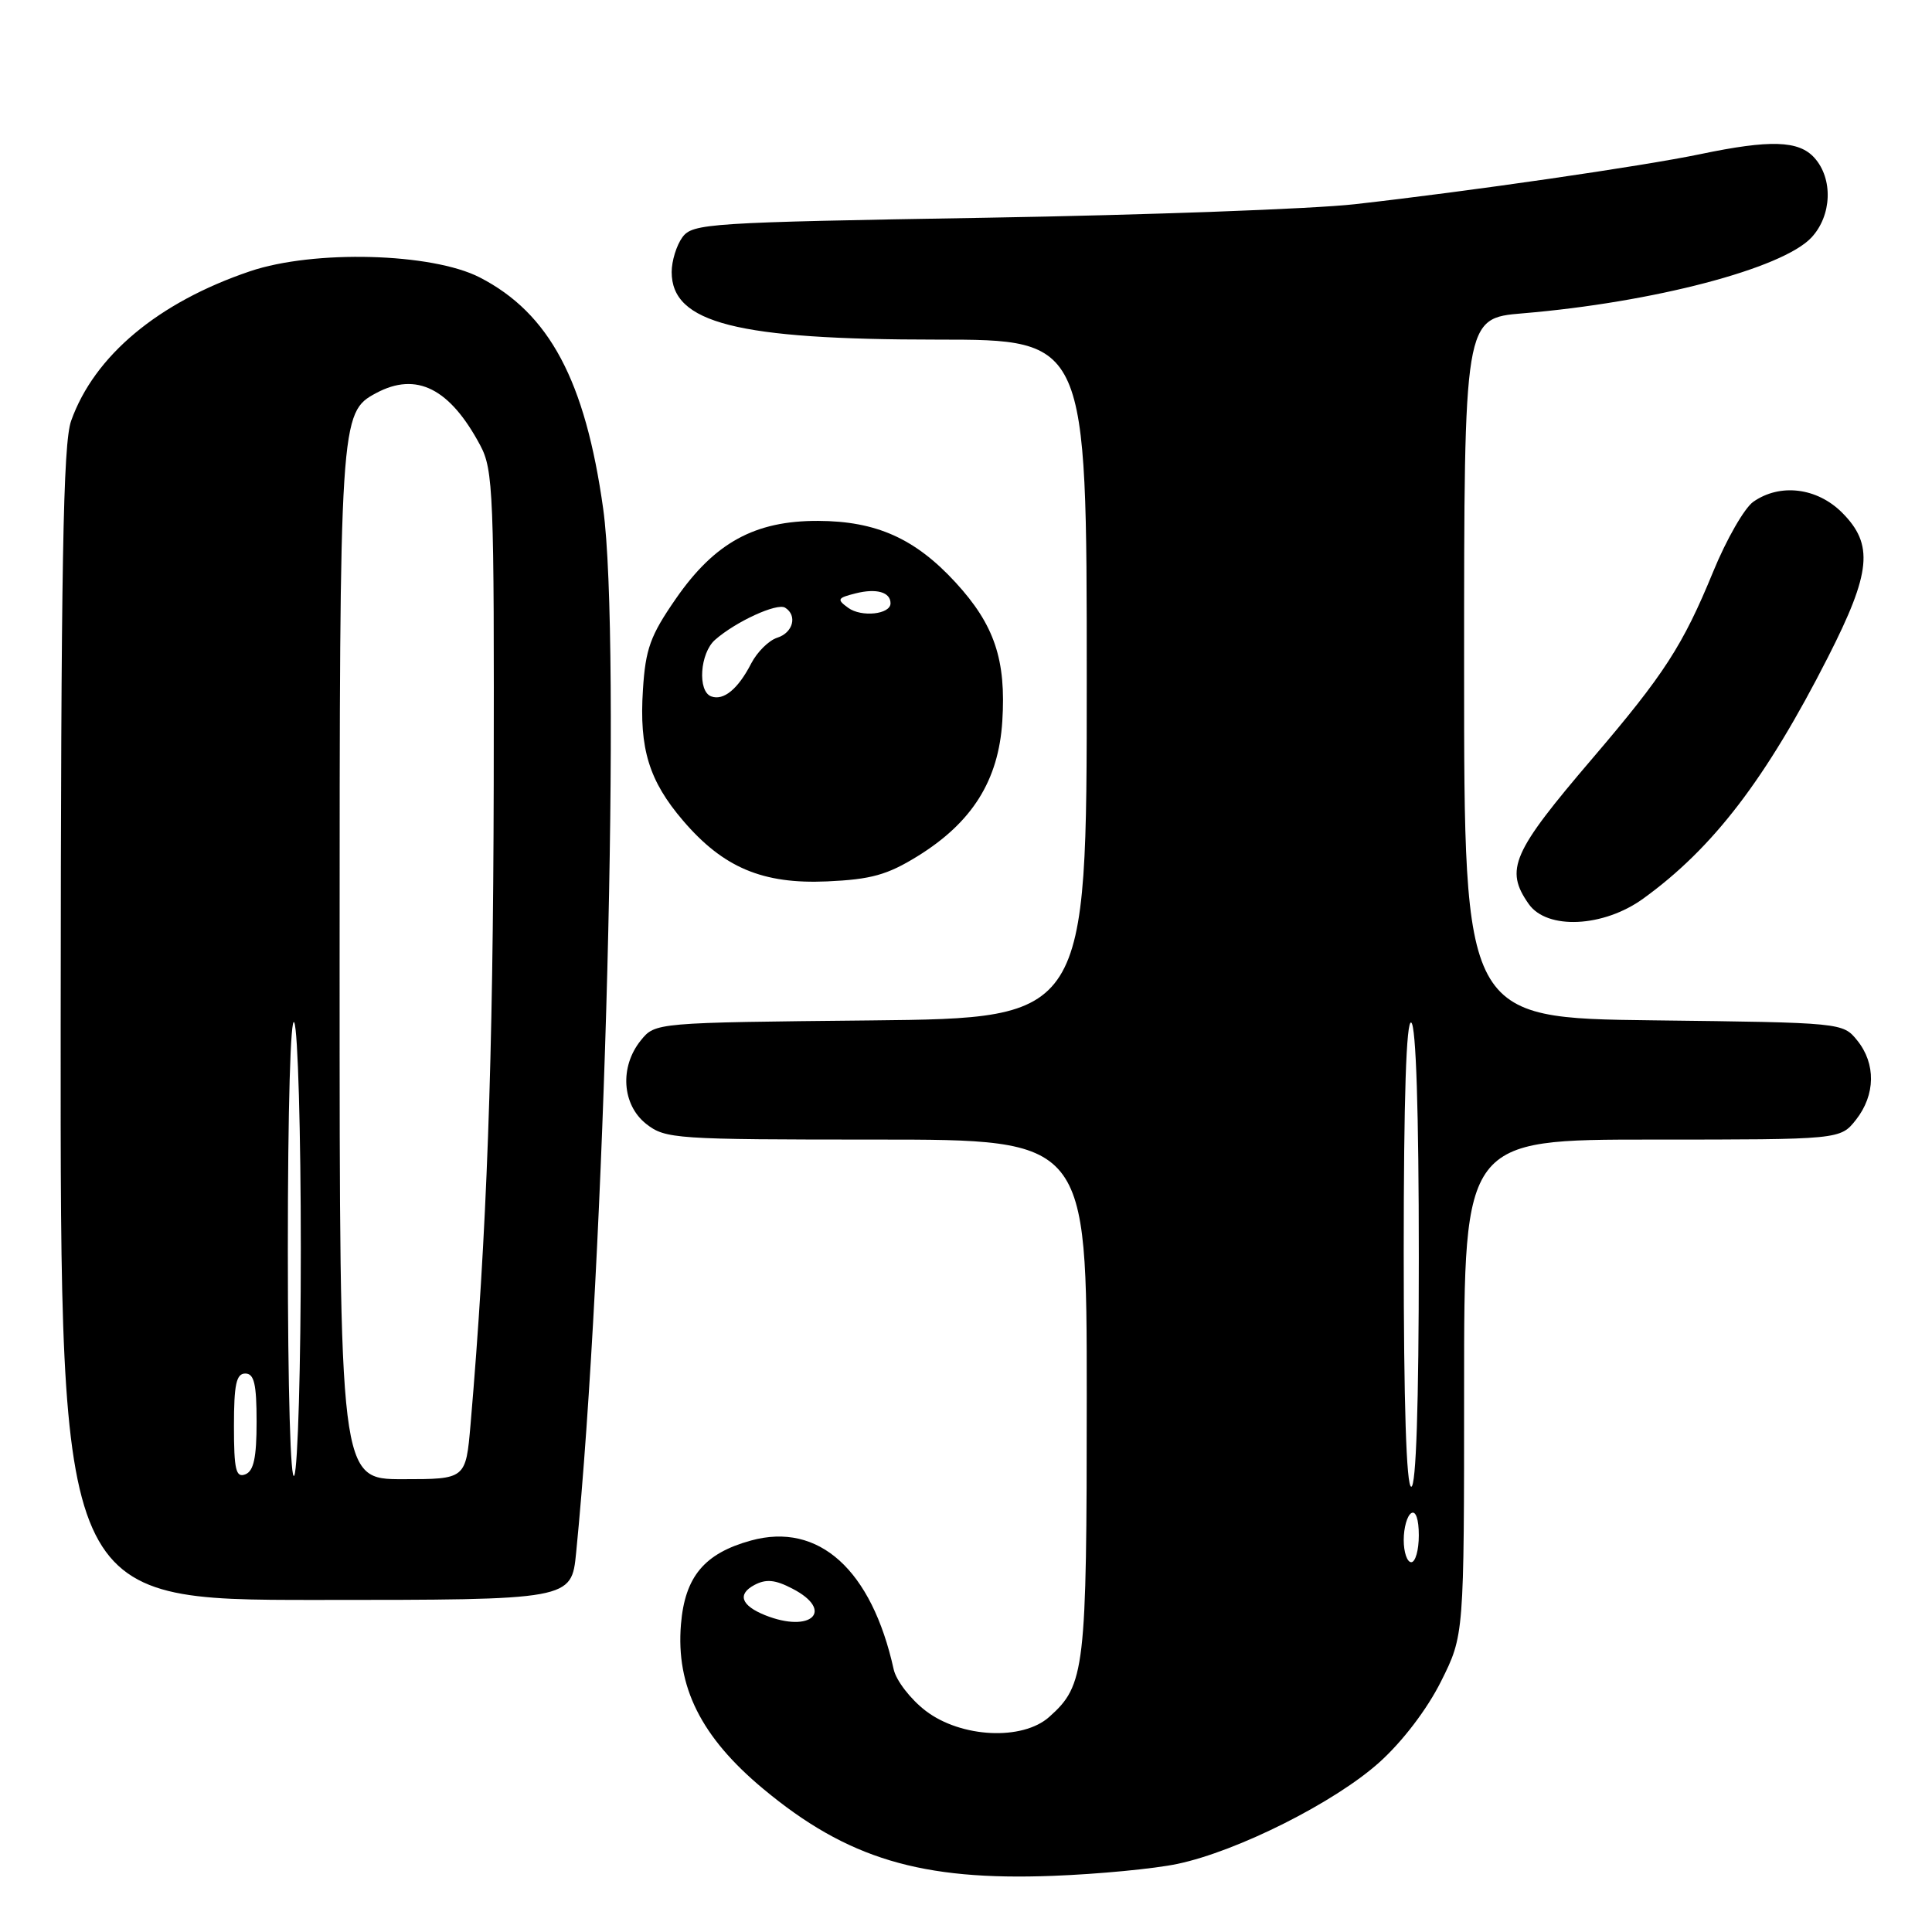 <?xml version="1.0" encoding="UTF-8" standalone="no"?>
<!DOCTYPE svg PUBLIC "-//W3C//DTD SVG 1.1//EN" "http://www.w3.org/Graphics/SVG/1.1/DTD/svg11.dtd" >
<svg xmlns="http://www.w3.org/2000/svg" xmlns:xlink="http://www.w3.org/1999/xlink" version="1.1" viewBox="0 0 256 256">
 <g >
 <path fill="currentColor"
d=" M 156.00 246.98 C 163.99 245.30 176.89 238.81 182.78 233.51 C 185.85 230.75 189.10 226.48 190.94 222.80 C 194.00 216.68 194.00 216.68 194.00 183.84 C 194.00 151.00 194.00 151.00 218.93 151.00 C 243.85 151.00 243.85 151.00 245.93 148.37 C 248.52 145.07 248.58 140.94 246.09 137.86 C 244.19 135.51 244.09 135.50 219.09 135.20 C 194.00 134.90 194.00 134.90 194.00 88.54 C 194.00 42.17 194.00 42.17 201.75 41.52 C 219.09 40.07 236.15 35.59 240.01 31.49 C 242.74 28.58 242.92 23.68 240.41 20.90 C 238.34 18.61 234.57 18.49 225.32 20.42 C 217.67 22.02 194.64 25.36 179.50 27.06 C 174.00 27.68 152.03 28.49 130.67 28.85 C 93.79 29.47 91.77 29.60 90.42 31.44 C 89.64 32.51 89.00 34.58 89.00 36.04 C 89.00 42.81 97.61 45.00 124.21 45.00 C 144.00 45.00 144.00 45.00 144.00 89.96 C 144.00 134.91 144.00 134.91 115.41 135.21 C 86.82 135.50 86.82 135.50 84.91 137.86 C 82.08 141.36 82.41 146.39 85.63 148.93 C 88.16 150.91 89.46 151.00 116.13 151.00 C 144.00 151.00 144.00 151.00 144.00 185.03 C 144.00 221.28 143.77 223.28 139.03 227.50 C 135.48 230.67 127.36 230.27 122.68 226.71 C 120.66 225.17 118.75 222.69 118.42 221.21 C 115.50 207.98 108.48 201.65 99.50 204.13 C 93.33 205.83 90.75 208.92 90.23 215.24 C 89.55 223.48 92.90 230.18 101.13 237.03 C 112.25 246.29 122.04 249.23 139.50 248.56 C 145.55 248.33 152.97 247.62 156.00 246.98 Z  M 76.34 205.75 C 80.19 166.97 82.32 84.66 79.93 67.45 C 77.56 50.44 72.80 41.51 63.57 36.76 C 57.22 33.50 41.57 33.08 33.11 35.95 C 20.95 40.07 12.50 47.14 9.43 55.75 C 8.35 58.75 8.08 74.67 8.04 135.75 C 8.00 212.00 8.00 212.00 41.86 212.00 C 75.72 212.00 75.72 212.00 76.34 205.75 Z  M 217.75 119.06 C 227.01 112.36 233.99 103.24 242.21 87.09 C 247.95 75.82 248.30 72.15 244.08 67.92 C 240.76 64.61 235.86 64.01 232.32 66.49 C 231.15 67.31 228.76 71.47 227.01 75.74 C 222.98 85.55 220.53 89.34 211.00 100.50 C 200.36 112.95 199.36 115.22 202.56 119.78 C 204.98 123.24 212.47 122.89 217.75 119.06 Z  M 121.57 113.46 C 128.82 108.98 132.31 103.42 132.81 95.58 C 133.33 87.43 131.78 82.80 126.62 77.18 C 121.27 71.36 116.12 69.05 108.41 69.02 C 100.02 68.99 94.69 71.91 89.55 79.34 C 86.17 84.22 85.53 85.98 85.19 91.43 C 84.69 99.21 86.00 103.47 90.51 108.74 C 95.84 114.97 101.06 117.17 109.60 116.79 C 115.41 116.53 117.57 115.93 121.57 113.46 Z  M 101.35 214.01 C 98.19 212.73 97.68 211.24 99.96 210.02 C 101.50 209.20 102.71 209.31 104.99 210.50 C 110.65 213.42 107.49 216.48 101.35 214.01 Z  M 186.00 204.06 C 186.00 202.44 186.45 200.84 187.00 200.50 C 187.60 200.13 188.00 201.32 188.00 203.44 C 188.00 205.40 187.55 207.00 187.00 207.00 C 186.45 207.00 186.00 205.68 186.00 204.06 Z  M 186.00 165.94 C 186.00 145.49 186.34 135.09 187.00 135.50 C 187.63 135.89 188.00 147.34 188.00 166.56 C 188.00 186.19 187.64 197.00 187.00 197.00 C 186.35 197.00 186.00 185.98 186.00 165.94 Z  M 38.14 165.50 C 38.14 146.77 38.50 134.33 39.00 135.50 C 39.47 136.60 39.86 150.10 39.86 165.50 C 39.86 180.90 39.47 194.40 39.00 195.50 C 38.50 196.67 38.14 184.23 38.14 165.50 Z  M 31.00 188.97 C 31.00 183.44 31.31 182.00 32.50 182.00 C 33.68 182.00 34.00 183.38 34.00 188.39 C 34.00 193.15 33.62 194.93 32.50 195.36 C 31.26 195.84 31.00 194.75 31.00 188.97 Z  M 45.00 127.97 C 45.00 55.35 45.04 54.65 49.85 52.08 C 55.18 49.23 59.60 51.45 63.63 59.00 C 65.37 62.26 65.49 65.31 65.42 104.00 C 65.34 140.53 64.51 163.54 62.35 188.75 C 61.72 196.00 61.72 196.00 53.36 196.00 C 45.00 196.00 45.00 196.00 45.00 127.97 Z  M 94.25 92.28 C 92.40 91.62 92.74 86.54 94.75 84.78 C 97.50 82.36 102.96 79.86 104.03 80.52 C 105.69 81.55 105.09 83.84 102.99 84.50 C 101.88 84.85 100.34 86.38 99.55 87.89 C 97.80 91.30 95.89 92.87 94.25 92.28 Z  M 112.39 80.54 C 110.85 79.42 110.95 79.23 113.39 78.62 C 116.14 77.93 118.00 78.46 118.00 79.94 C 118.00 81.41 114.14 81.82 112.39 80.54 Z "/>
</g>
</svg>